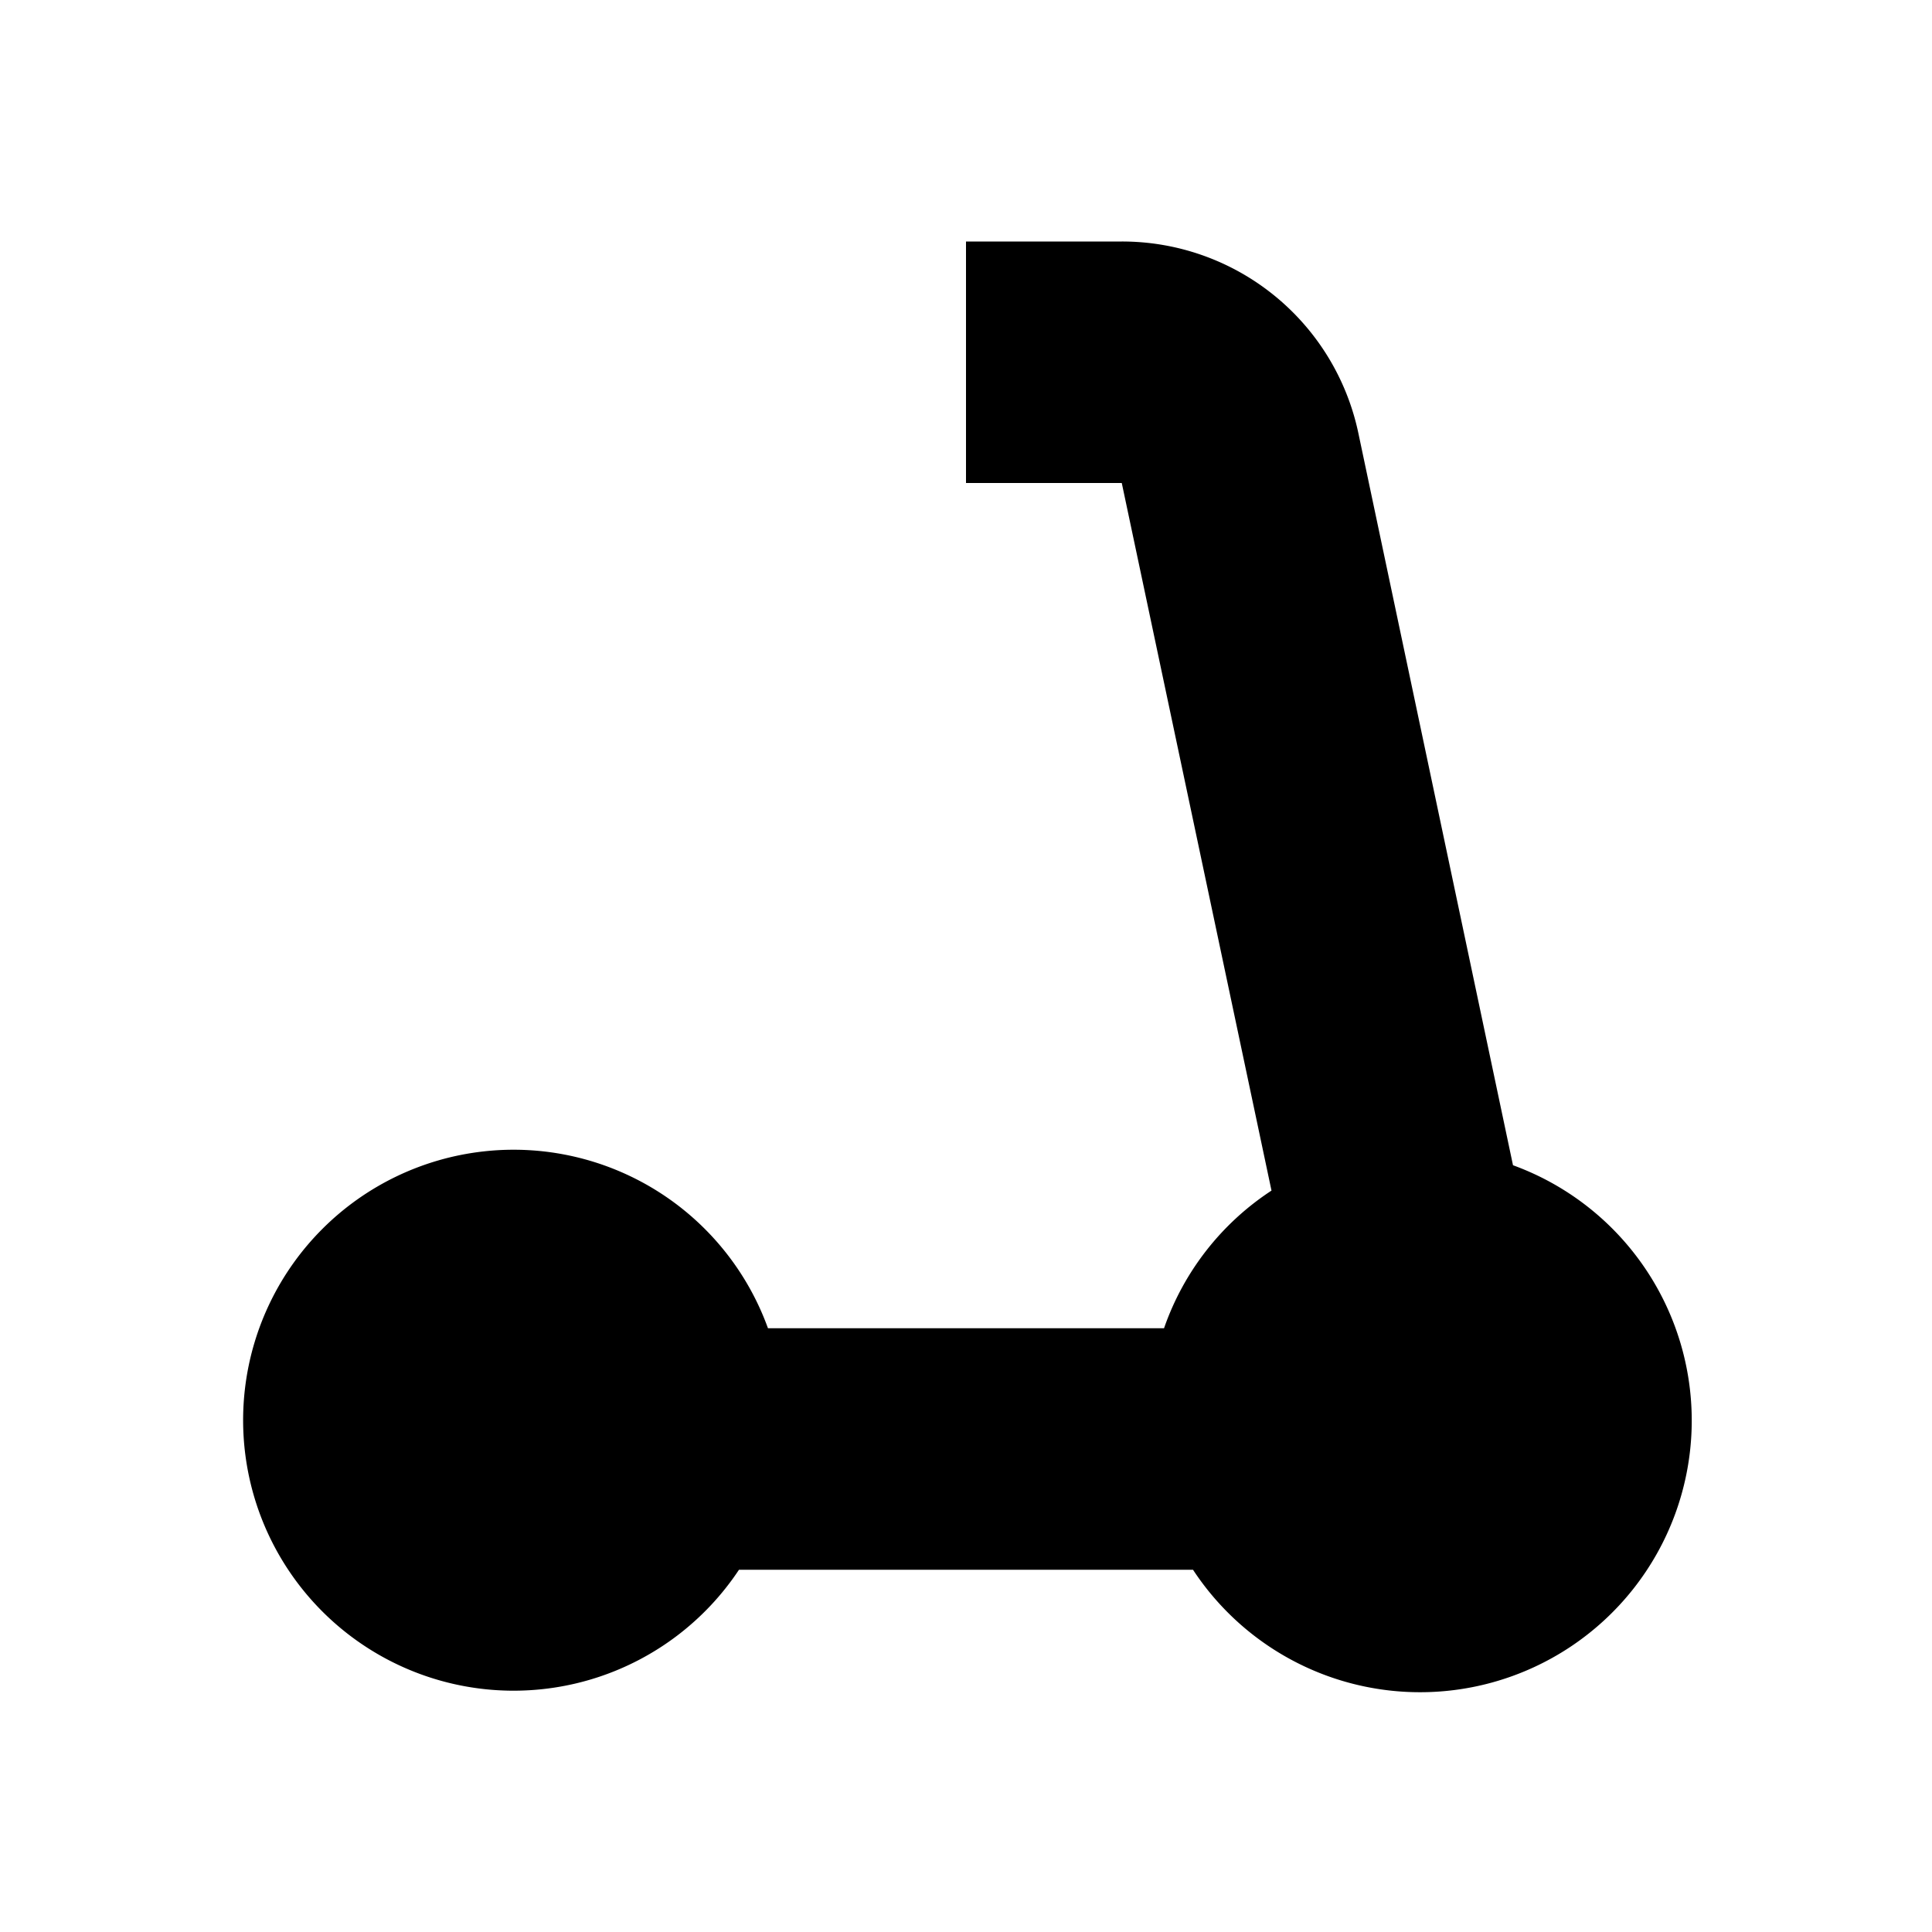 <svg xmlns="http://www.w3.org/2000/svg" width="16" height="16" viewBox="0 0 16 16"><rect width="16" height="16" style="fill:none"/><path d="M12.53,9.65,11.25,3.59A2,2,0,0,0,9.29,2H8V4H9.29l1.24,5.86A2.24,2.24,0,0,0,9.64,11H6.36a2.24,2.24,0,1,0-.24,2H9.88a2.25,2.25,0,1,0,2.65-3.35Z"/></svg>